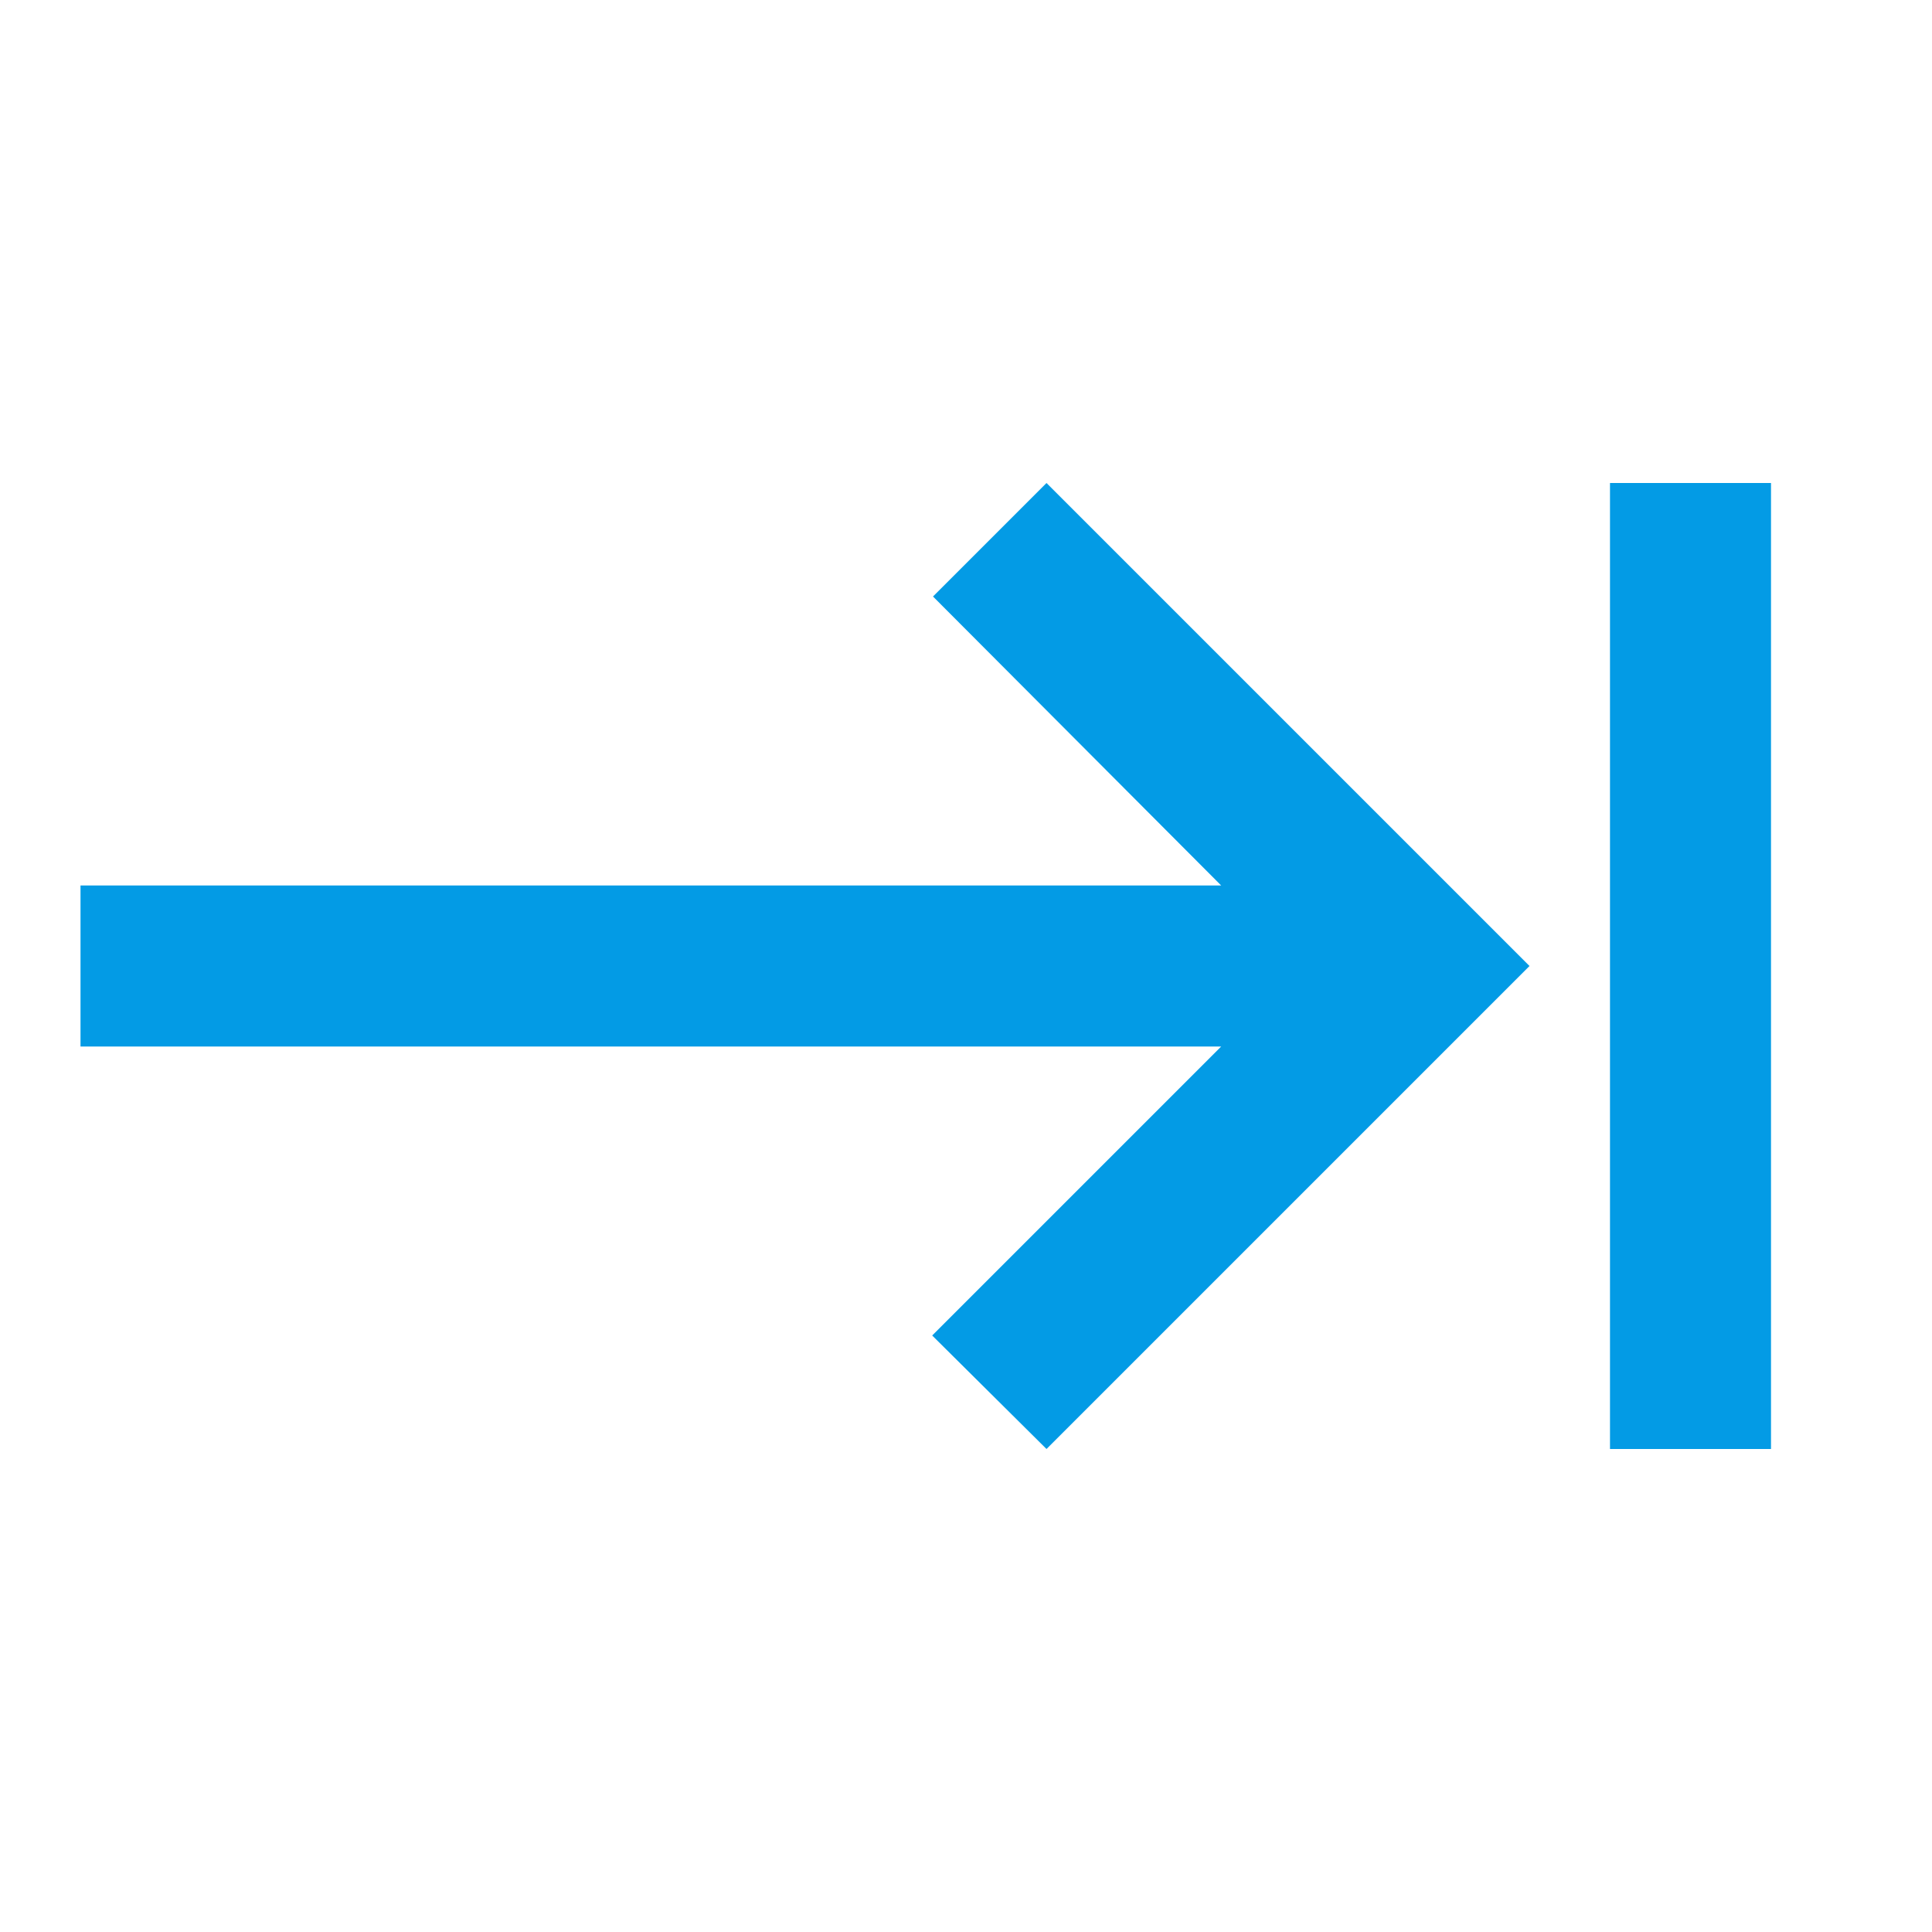 <svg version="1.1" xmlns="http://www.w3.org/2000/svg" xmlns:xlink="http://www.w3.org/1999/xlink" viewBox="0,0,1024,1024">
	<!-- Color names: teamapps-color-1 -->
	<desc>keyboard_tab icon - Licensed under Apache License v2.0 (http://www.apache.org/licenses/LICENSE-2.0) - Created with Iconfu.com - Derivative work of Material icons (Copyright Google Inc.)</desc>
	<g fill="none" fill-rule="nonzero" style="mix-blend-mode: normal">
		<g color="#039be5" class="teamapps-color-1">
			<path d="M554.67,256l256,256l-256,256l-60.59,-60.16l153.17,-153.17h-604.58v-85.34h604.58l-152.74,-153.17zM938.67,256v512h-85.34v-512z" fill="currentColor"/>
		</g>
	</g>
</svg>